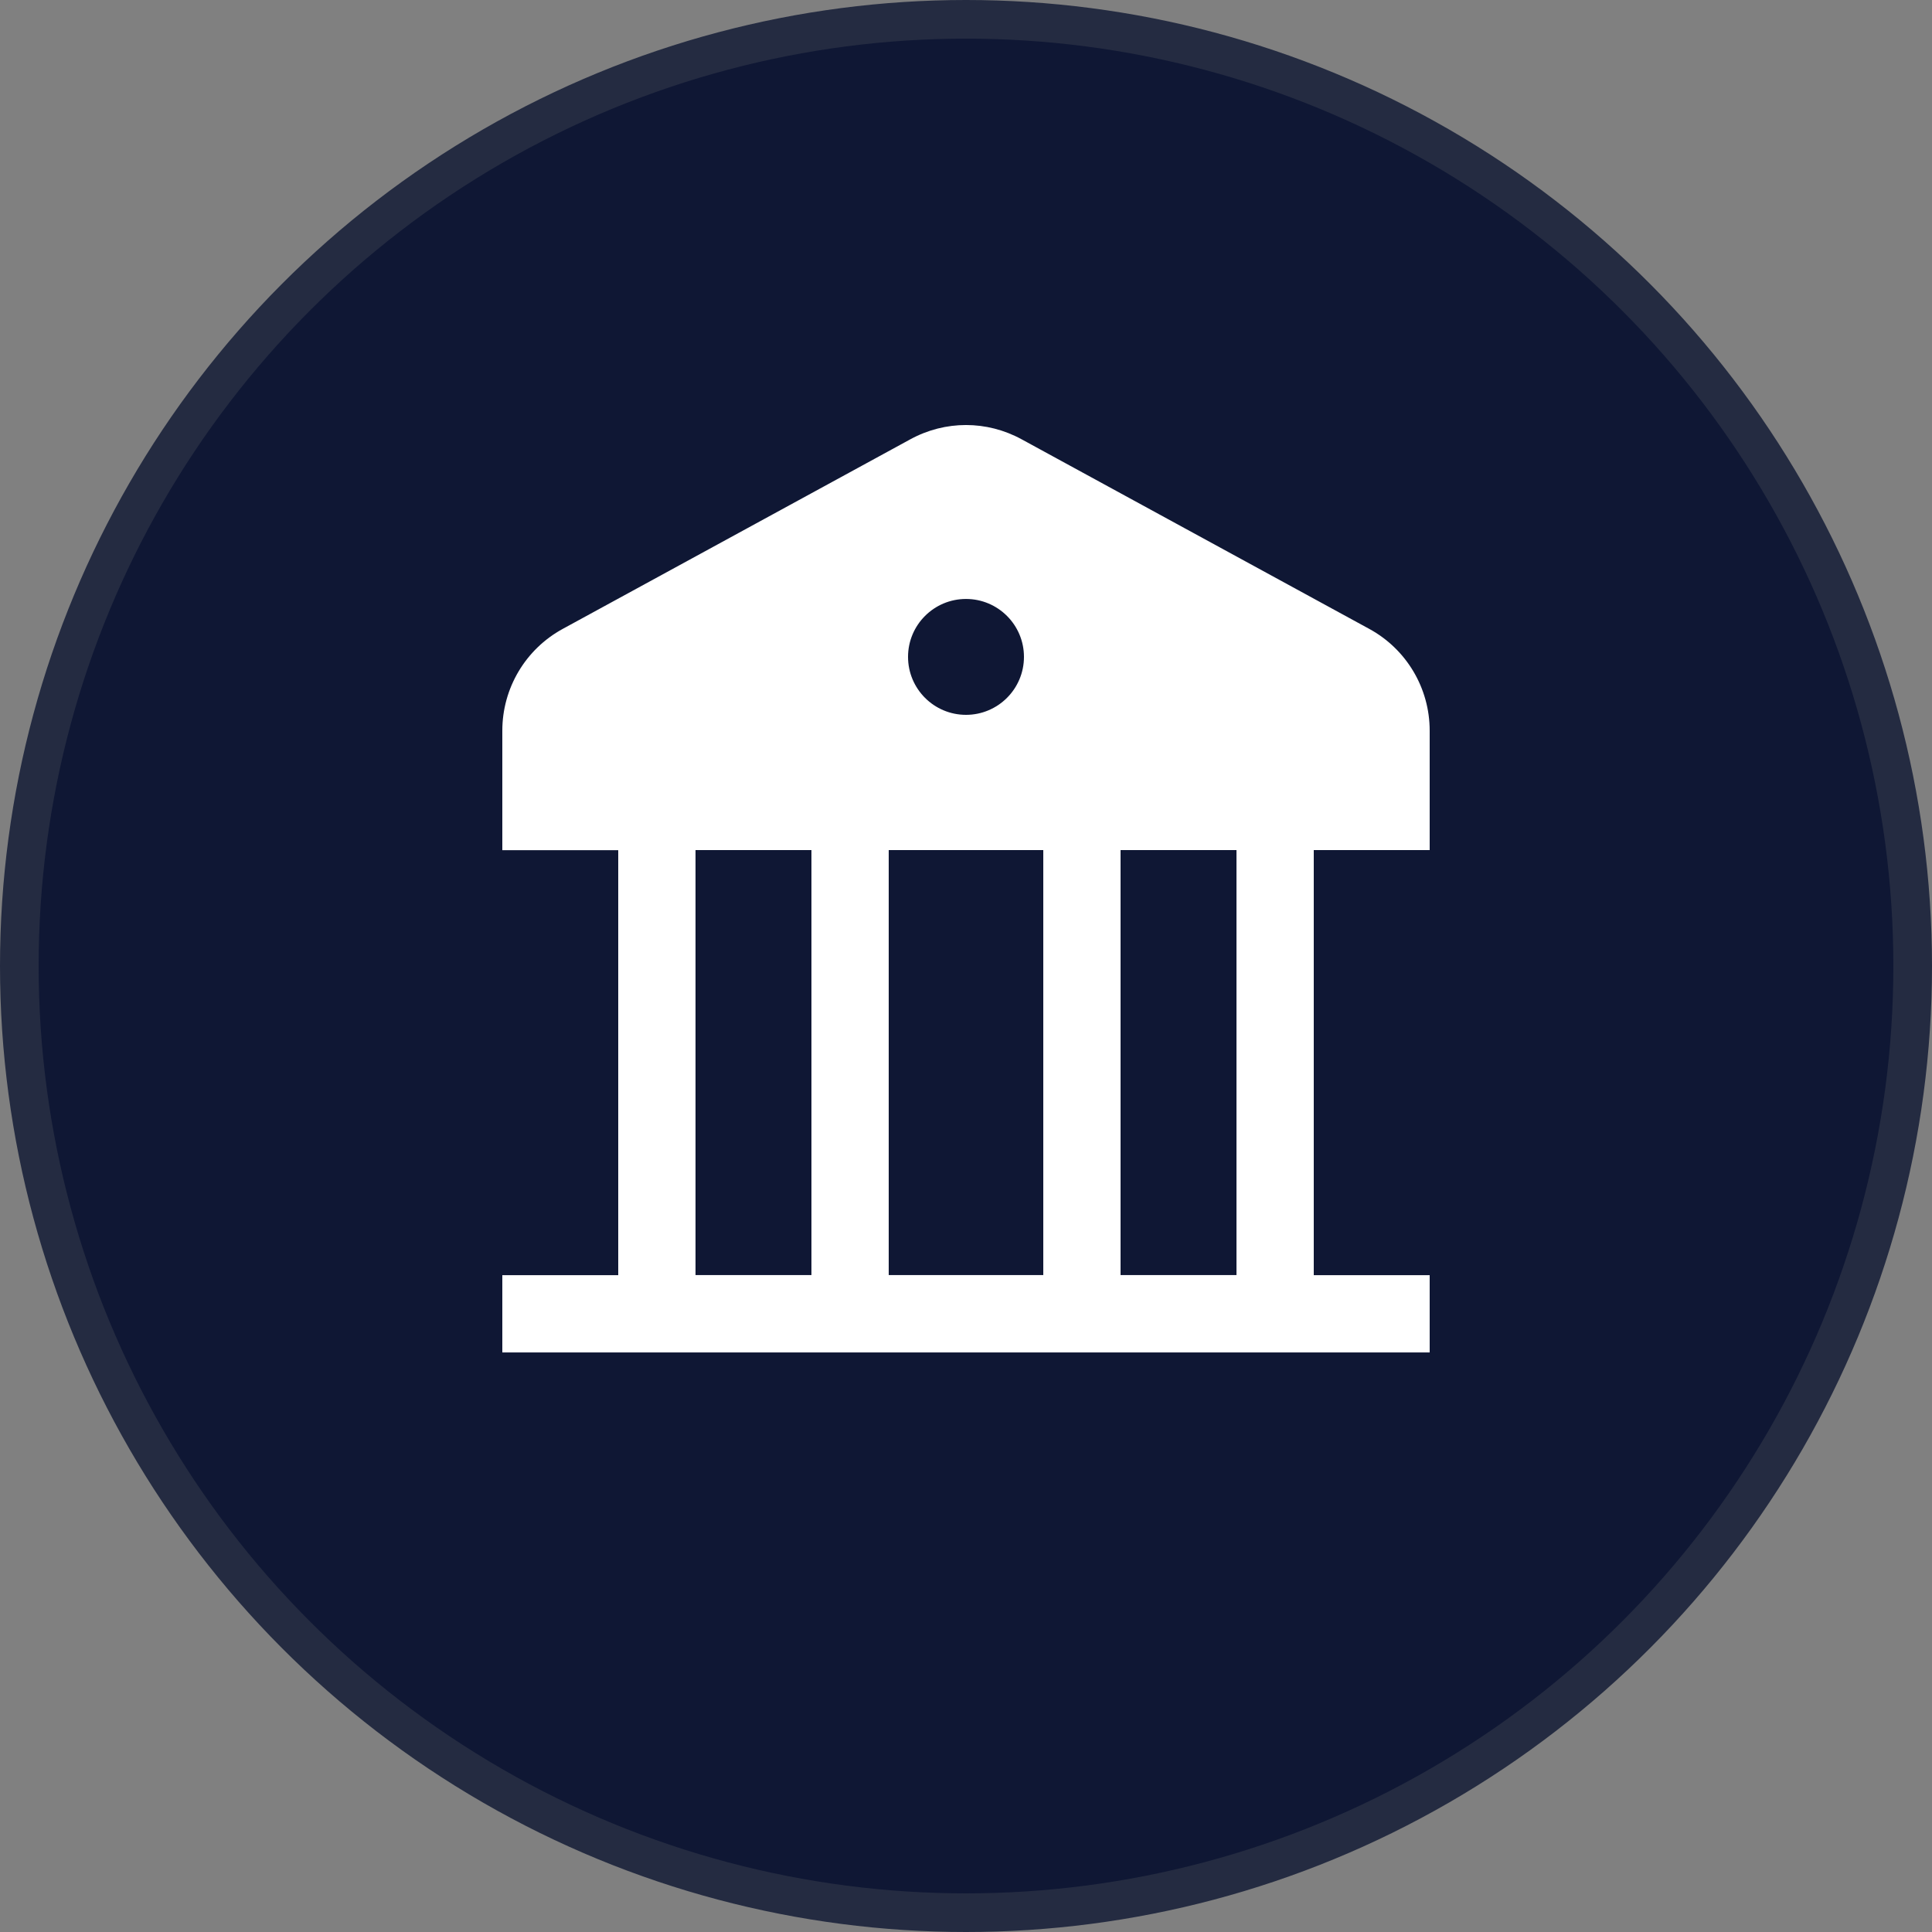 <svg width="50" height="50" viewBox="0 0 50 50" fill="none" xmlns="http://www.w3.org/2000/svg">
<rect x="0" y="0" width="50" height="50" fill="#808080" stroke="none"/>
<g clip-path="url(#clip0_266_128)">
<circle cx="25" cy="25" r="24.5" fill="#0F1734" stroke="#242B41"/>
<path d="M37 22V18.91C37 17.811 36.401 16.802 35.437 16.276L26.436 11.367C25.537 10.877 24.463 10.877 23.563 11.367L14.563 16.276C13.599 16.802 13 17.811 13 18.91V22.002H16V33.001H13V35.001H37V33.001H34V22H37ZM25 15.501C25.828 15.501 26.5 16.172 26.5 17C26.5 17.828 25.828 18.5 25 18.5C24.172 18.5 23.5 17.828 23.5 17C23.5 16.172 24.172 15.501 25 15.501ZM21 32.999H18V22H21V32.999ZM27 32.999H23V22H27V32.999ZM32 32.999H29V22H32V32.999Z" fill="white"/>
</g>
<defs>
<clipPath id="clip0_266_128">
<rect width="50" height="50" fill="white"/>
</clipPath>
</defs>
</svg>
